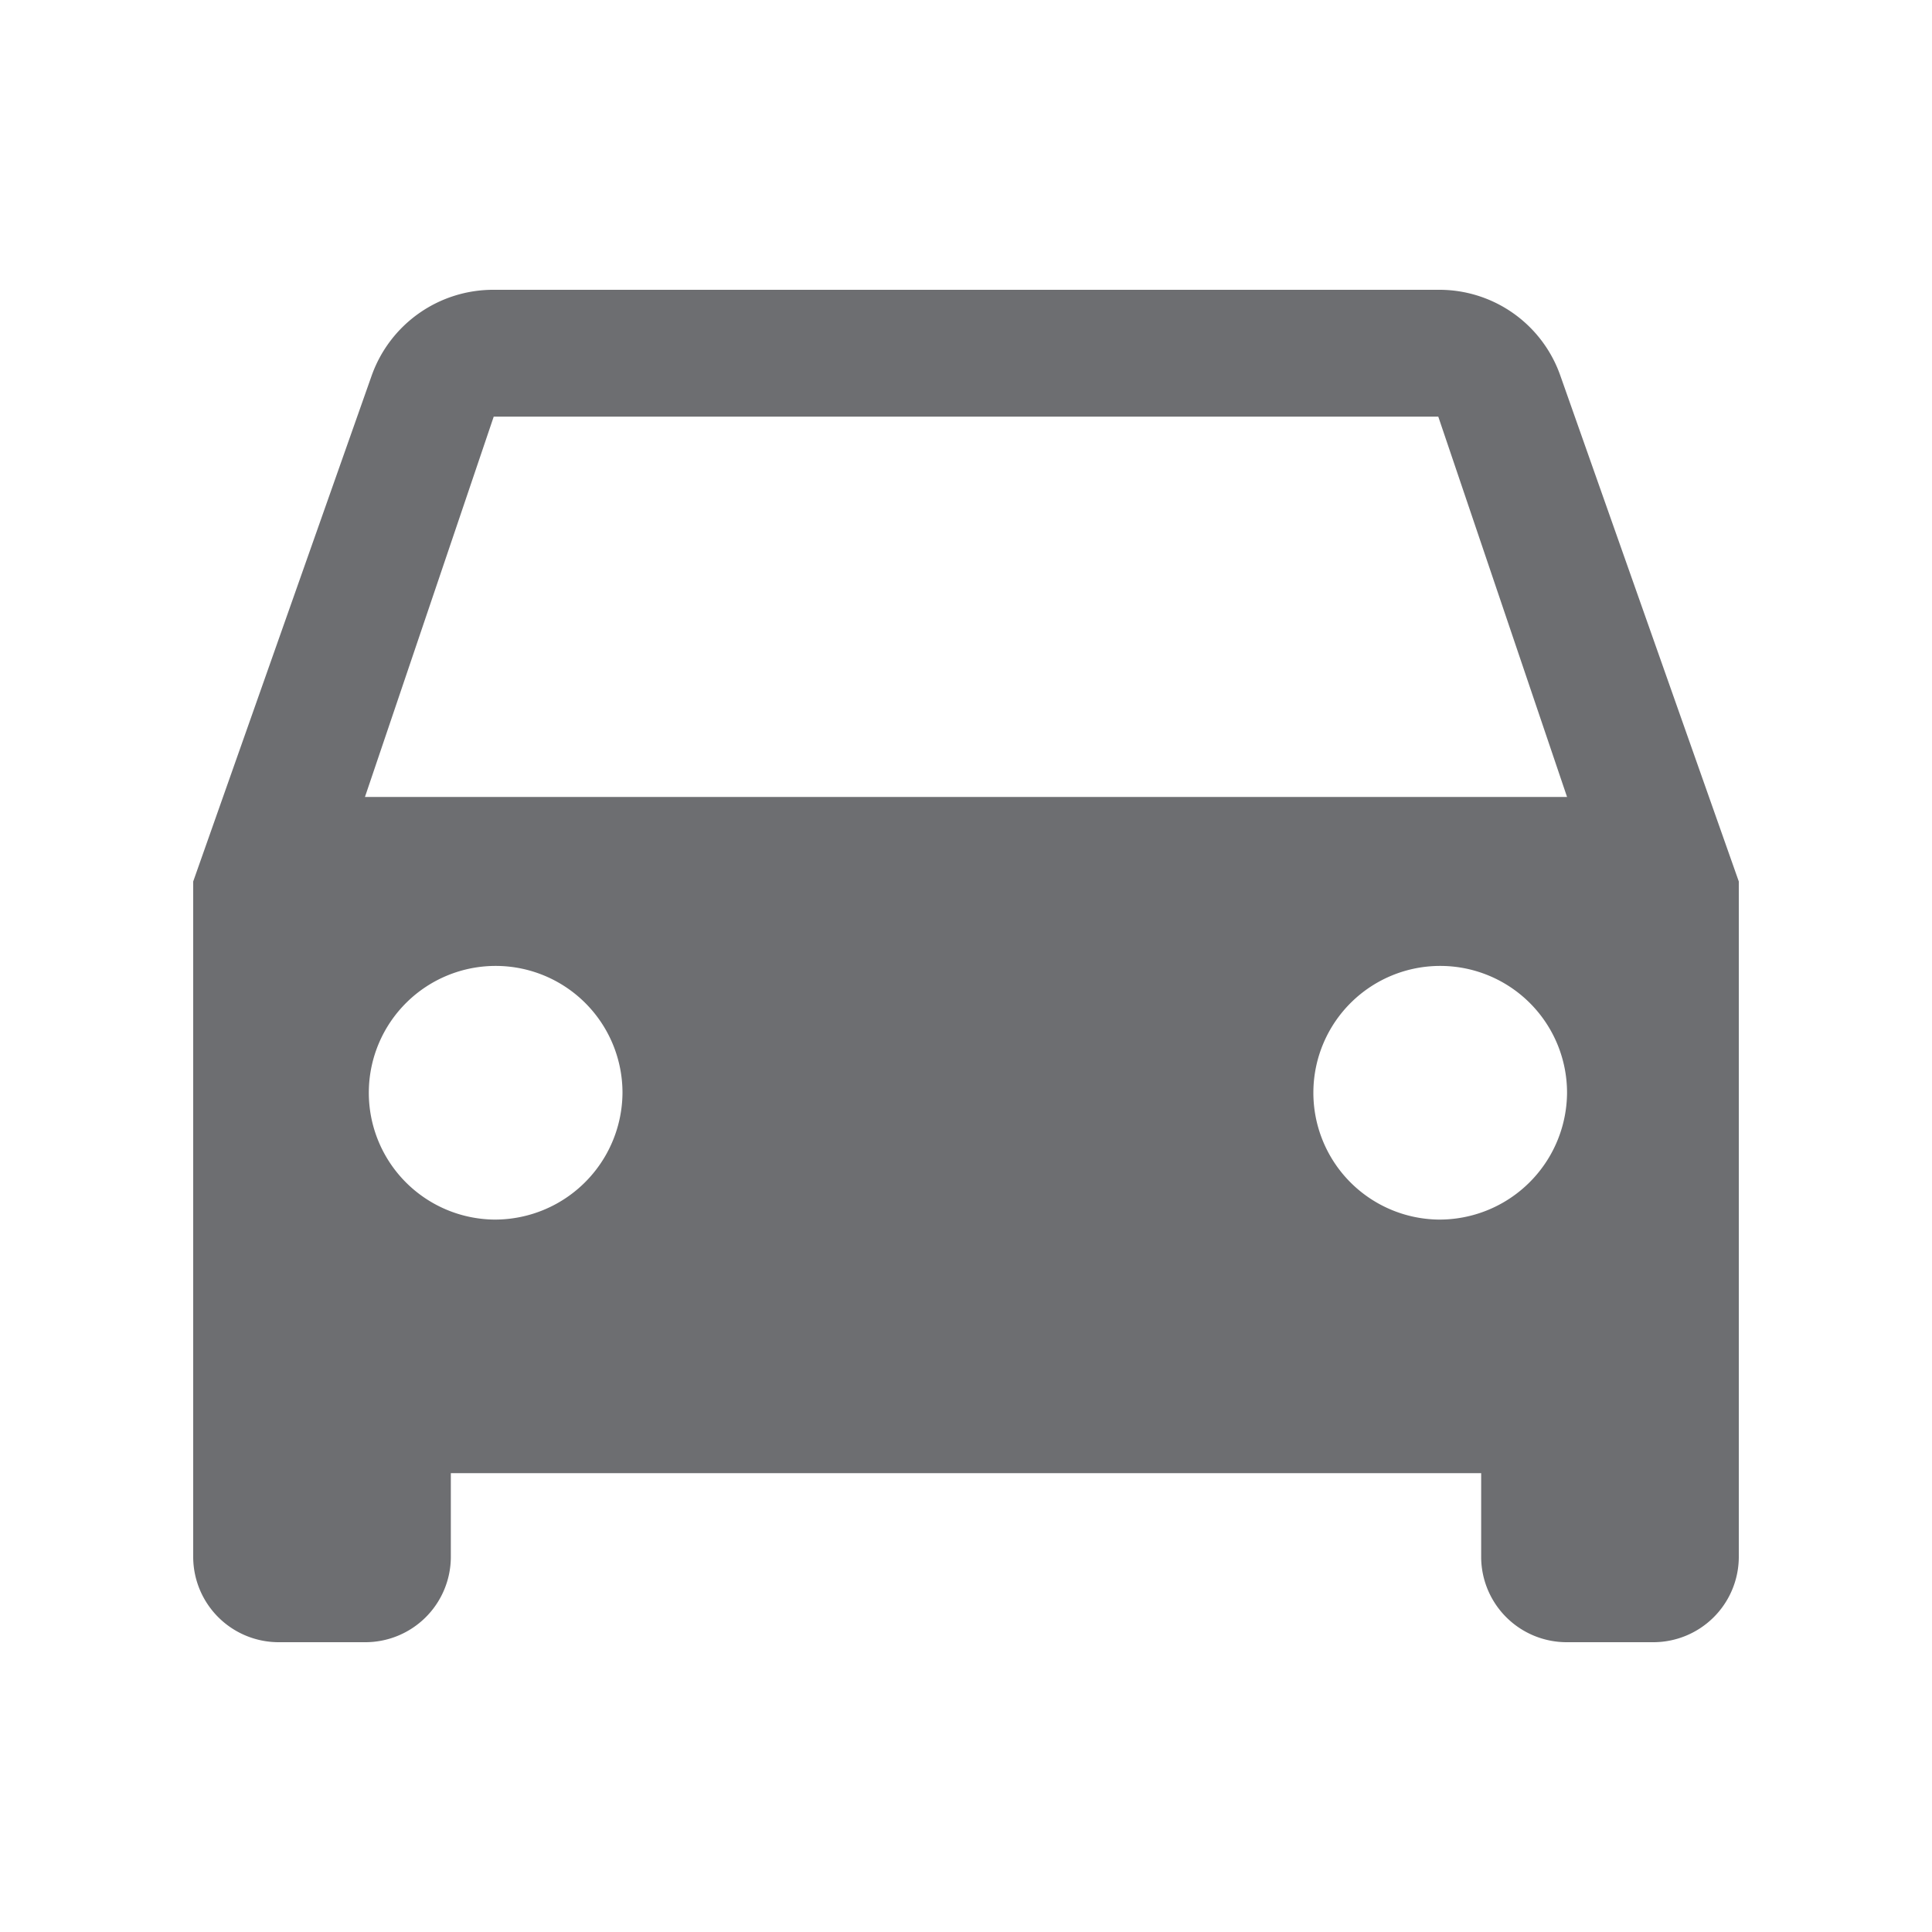 <svg xmlns="http://www.w3.org/2000/svg" width="20" height="20" viewBox="0 0 20 20">
    <path fill="#6d6e71" d="M17.151 5.884A1.327 1.327 0 0 0 15.889 5H6.111a1.335 1.335 0 0 0-1.262.884L3 11.125v7a.885.885 0 0 0 .889.875h.889a.885.885 0 0 0 .889-.875v-.875h10.666v.875a.885.885 0 0 0 .889.875h.889a.885.885 0 0 0 .889-.875v-7zm-11.04 8.741a1.313 1.313 0 1 1 1.333-1.312 1.321 1.321 0 0 1-1.333 1.312zm9.778 0a1.313 1.313 0 1 1 1.333-1.312 1.321 1.321 0 0 1-1.333 1.312zM4.778 10.25l1.333-3.937h9.778l1.333 3.937z" transform="translate(-1 -2)"/>
</svg>
